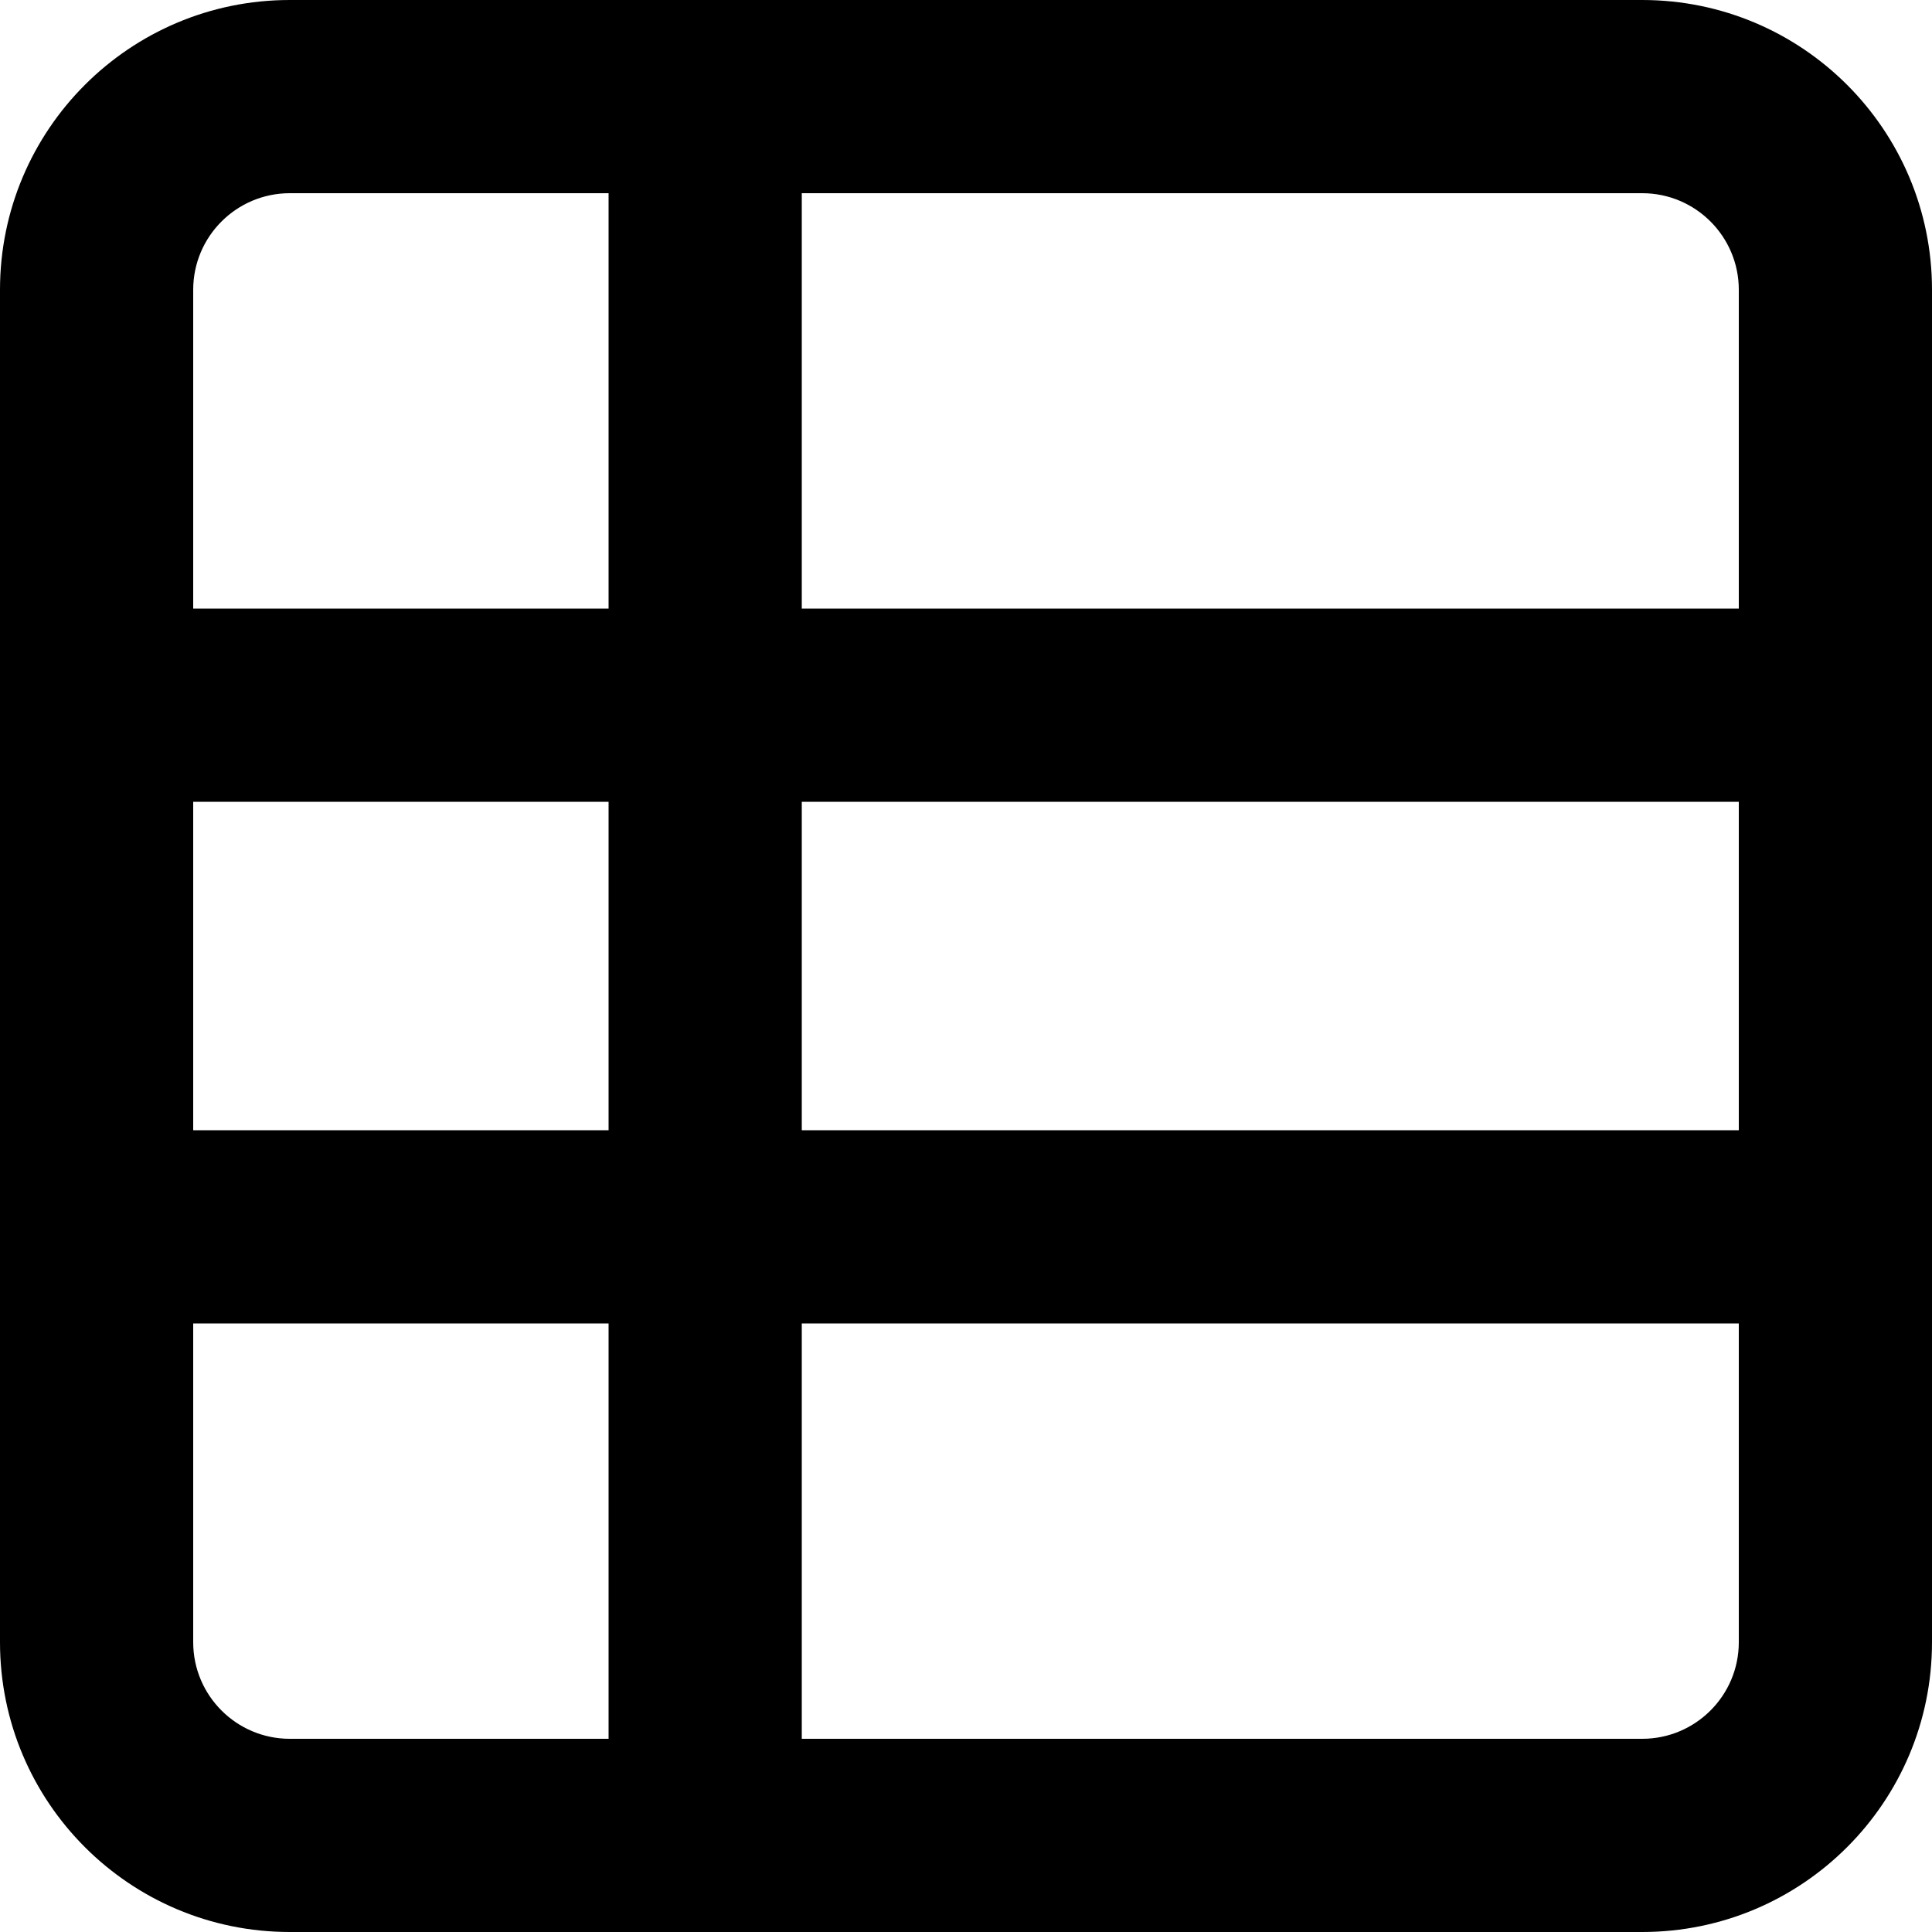 <svg width="20" height="20" viewBox="0 0 20 20" fill="none" xmlns="http://www.w3.org/2000/svg">
<path fill-rule="evenodd" clip-rule="evenodd" d="M6.3 11.7V8.3H2L2 11.7H6.3ZM8.3 11.7L18 11.7V8.3L8.3 8.3V11.7ZM6.3 2H3C2.448 2 2 2.448 2 3V6.3H6.3V2ZM8.3 2L8.3 6.3L18 6.3V3C18 2.448 17.552 2 17 2H8.3ZM6.3 18V13.7H2L2 17C2 17.552 2.448 18 3 18H6.3ZM8.3 18H17C17.552 18 18 17.552 18 17V13.7H8.3V18ZM0 17L0 3C0 1.343 1.343 0 3 0H17C18.657 0 20 1.343 20 3V17C20 18.657 18.657 20 17 20H3C1.343 20 0 18.657 0 17Z" fill="black"/>
</svg>
